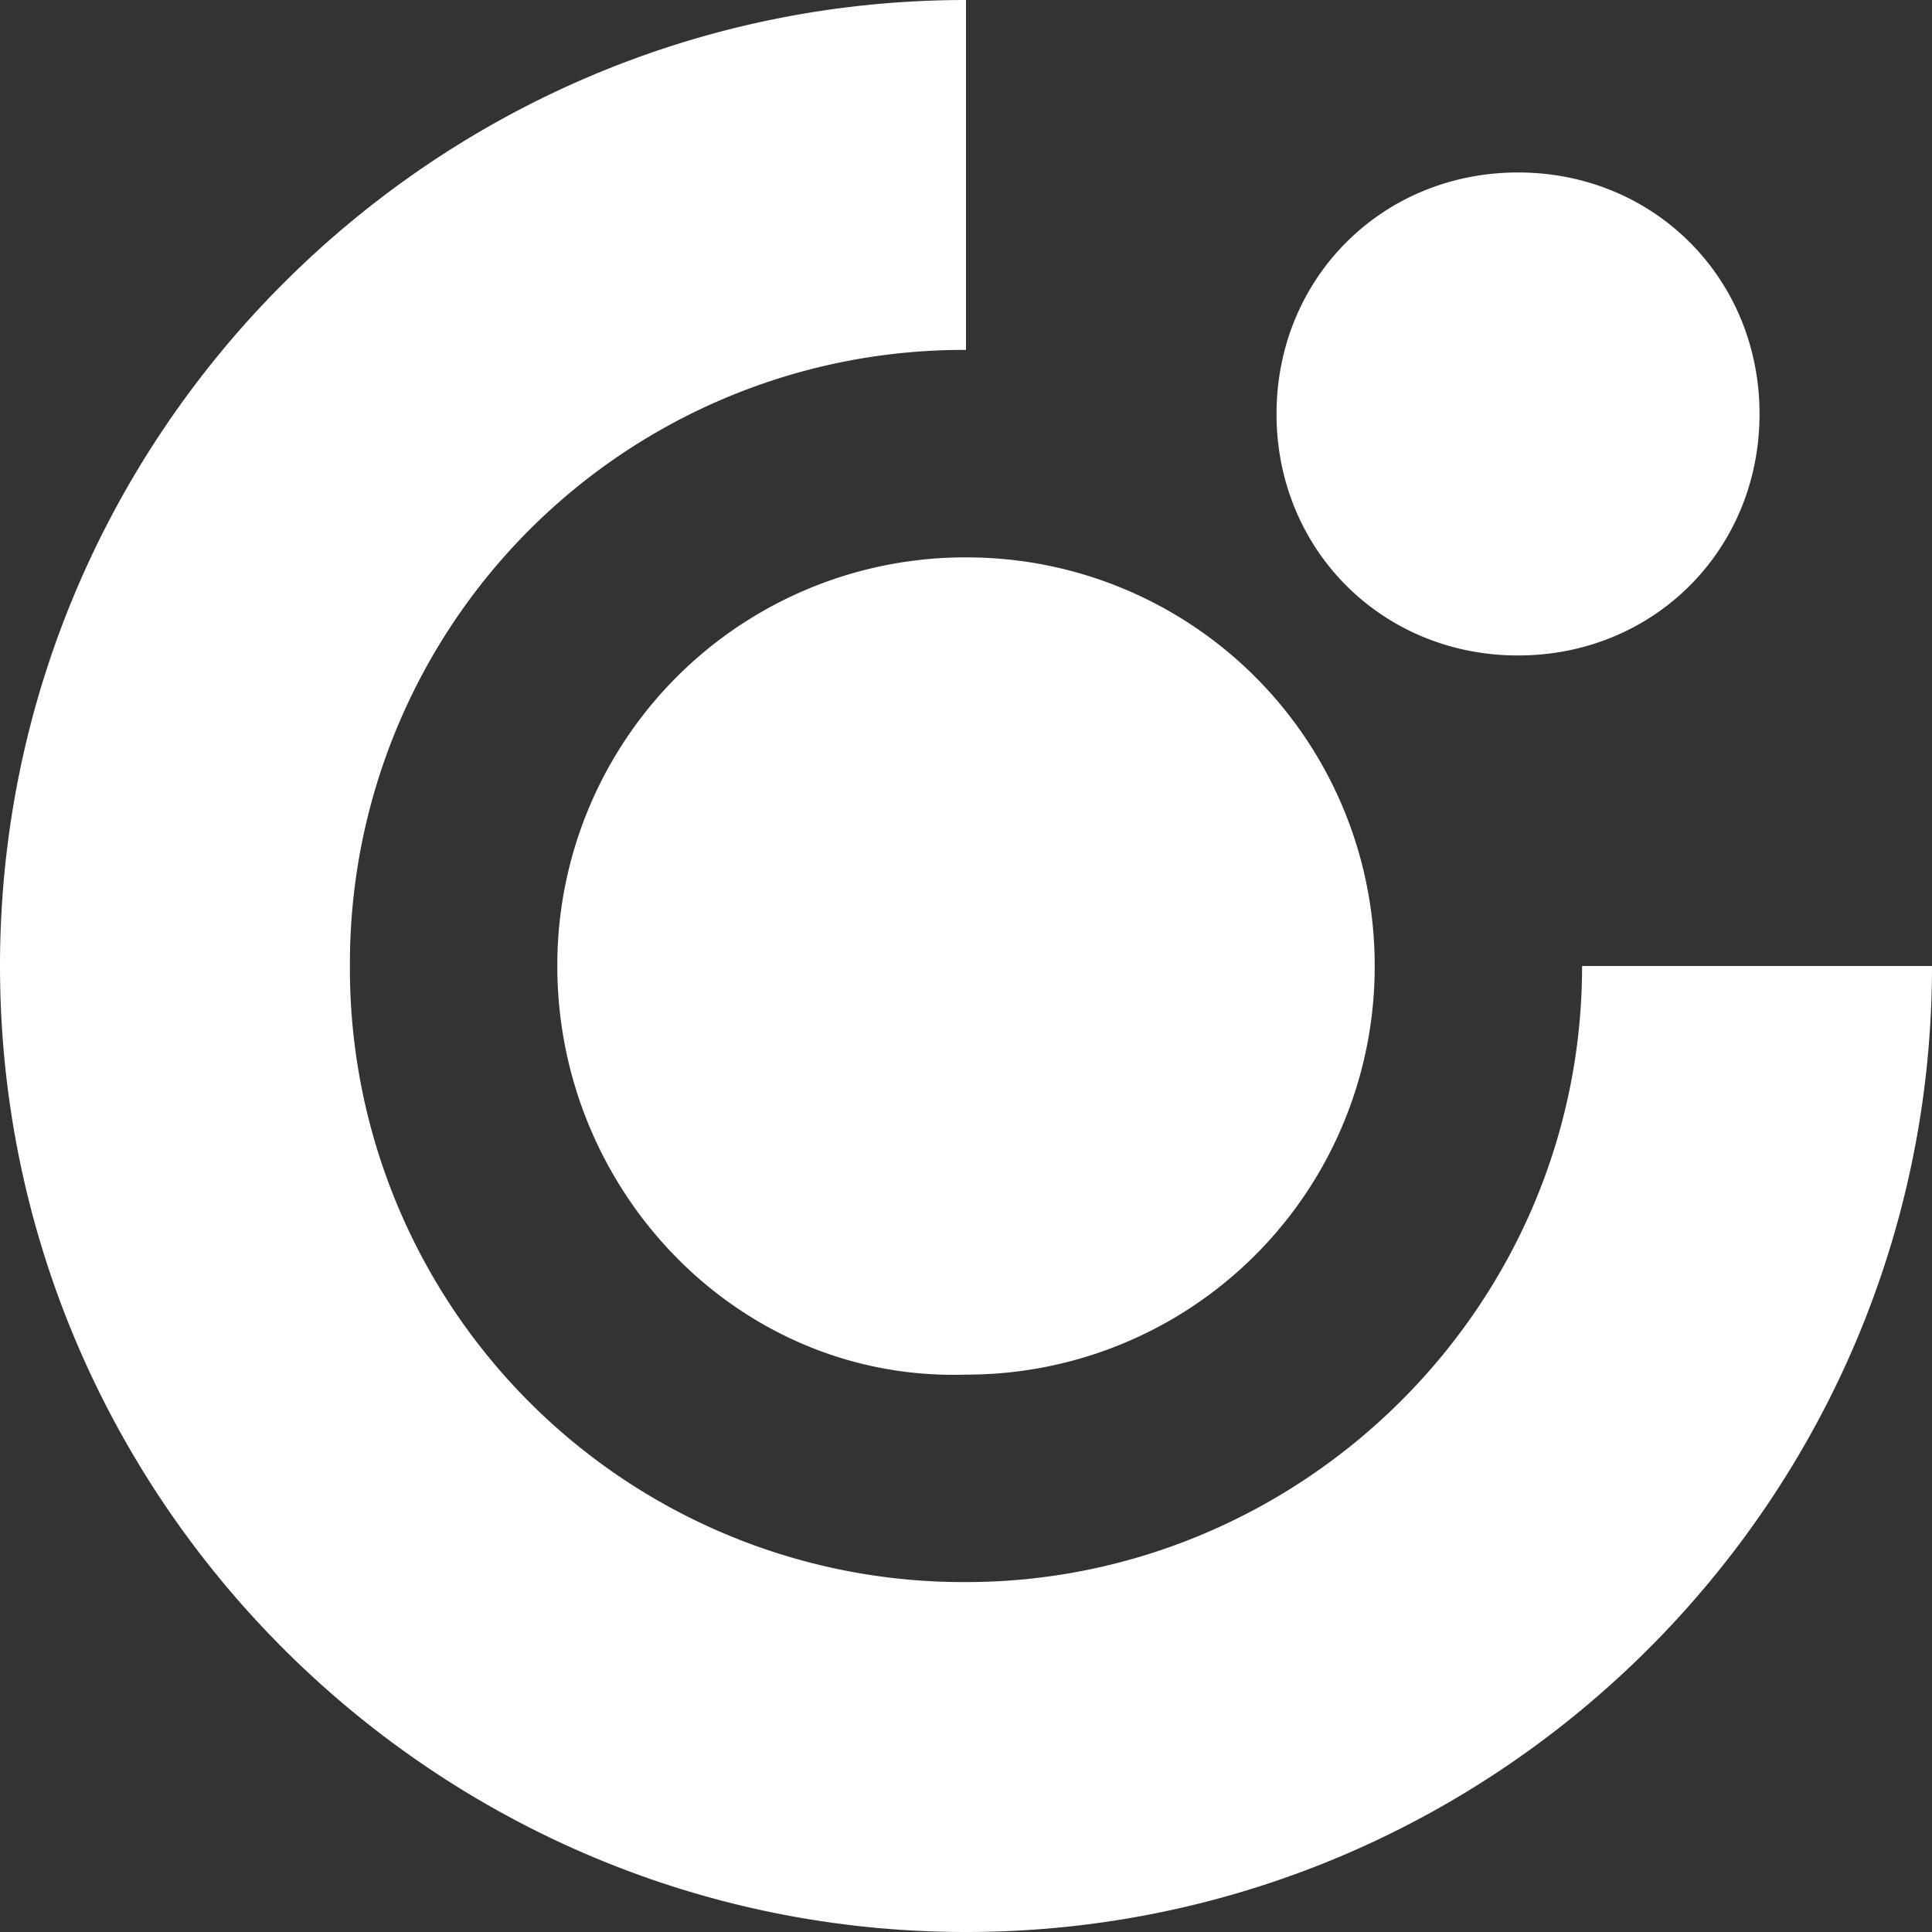 <svg xmlns="http://www.w3.org/2000/svg" width="26" height="26" viewBox="0 0 26 26"><rect x="0" y="0" width="26" height="26" fill="#333333" stroke="none"/><g fill="#FFF"><path d="M21.291 13c0 4.606-3.787 8.291-8.291 8.291A8.257 8.257 0 0 1 4.709 13 8.257 8.257 0 0 1 13 4.709V0C5.835 0 0 5.835 0 13s5.835 13 13 13 13-5.835 13-13h-4.709z"/><path d="M13 7.501A5.49 5.49 0 0 0 7.5 13c0 3.044 2.455 5.597 5.5 5.499A5.49 5.49 0 0 0 18.5 13 5.49 5.49 0 0 0 13 7.501zm10.679-1.93c0-1.828-1.422-3.25-3.25-3.25s-3.25 1.422-3.25 3.25 1.422 3.25 3.25 3.25 3.25-1.421 3.25-3.25z"/></g></svg>